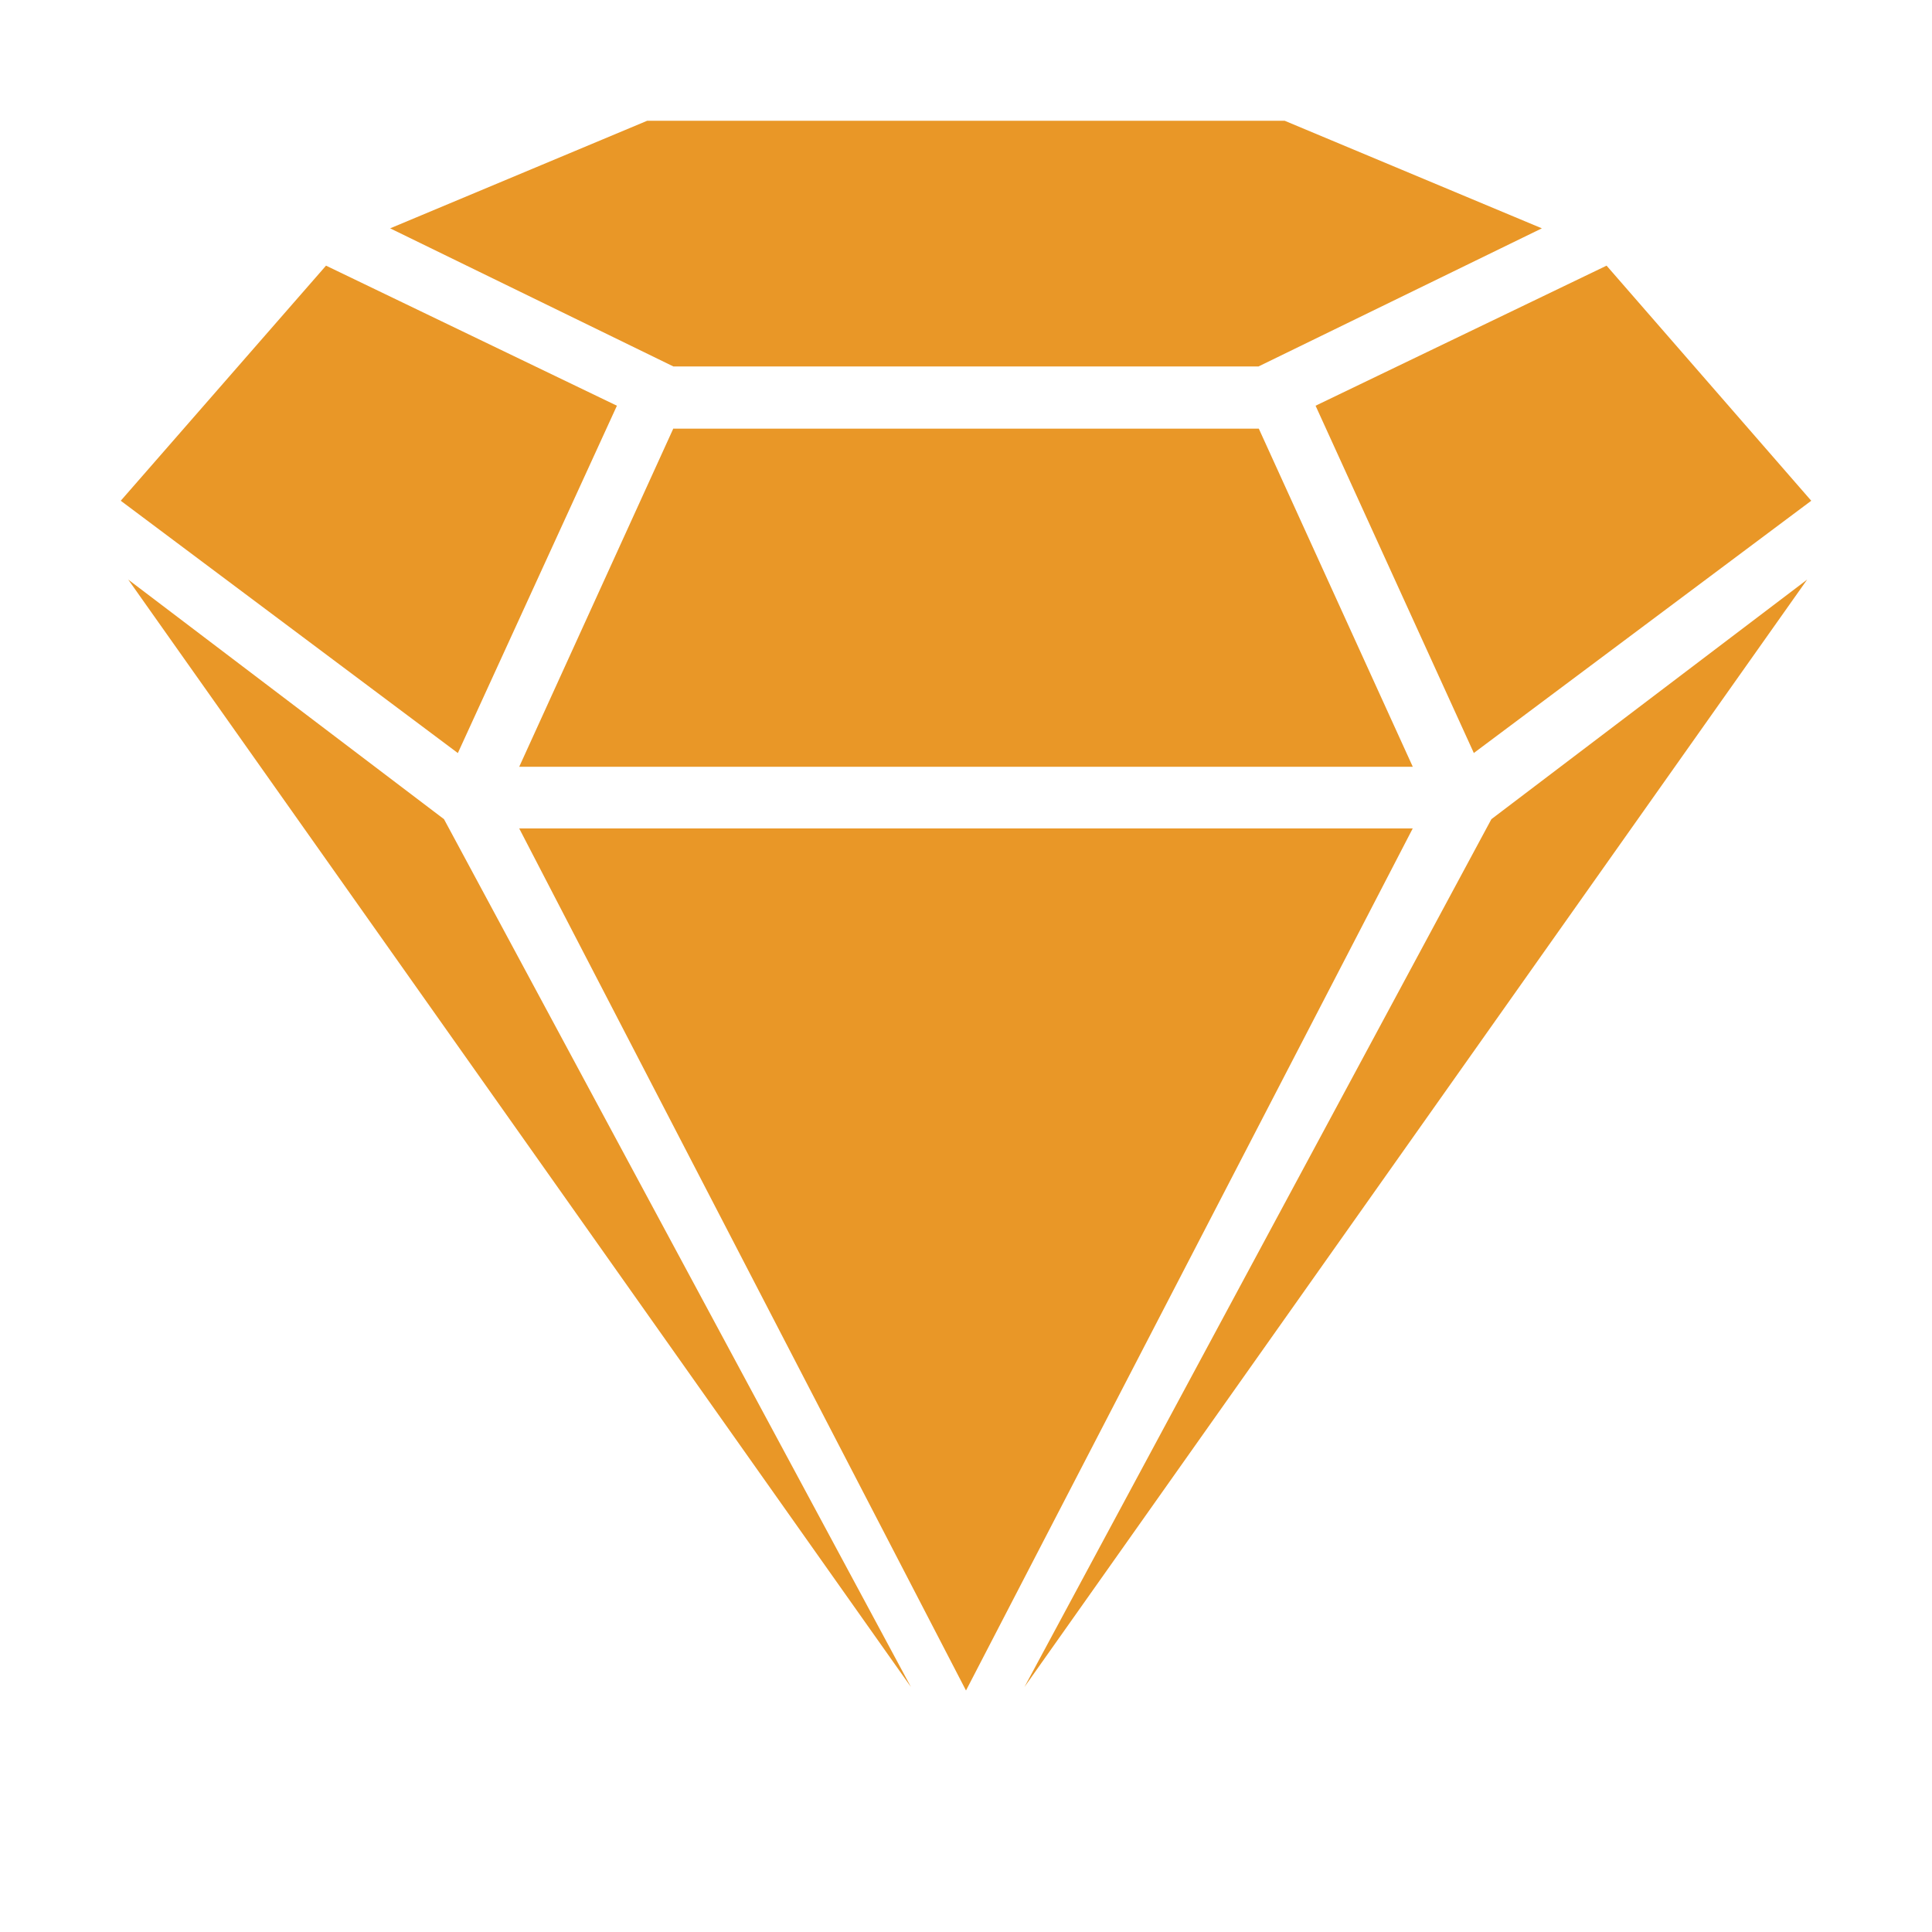 <!--
  - The MIT License (MIT)
  -
  - Copyright (c) 2015-2021 Elior "Mallowigi" Boukhobza
  -
  - Permission is hereby granted, free of charge, to any person obtaining a copy
  - of this software and associated documentation files (the "Software"), to deal
  - in the Software without restriction, including without limitation the rights
  - to use, copy, modify, merge, publish, distribute, sublicense, and/or sell
  - copies of the Software, and to permit persons to whom the Software is
  - furnished to do so, subject to the following conditions:
  -
  - The above copyright notice and this permission notice shall be included in all
  - copies or substantial portions of the Software.
  -
  - THE SOFTWARE IS PROVIDED "AS IS", WITHOUT WARRANTY OF ANY KIND, EXPRESS OR
  - IMPLIED, INCLUDING BUT NOT LIMITED TO THE WARRANTIES OF MERCHANTABILITY,
  - FITNESS FOR A PARTICULAR PURPOSE AND NONINFRINGEMENT. IN NO EVENT SHALL THE
  - AUTHORS OR COPYRIGHT HOLDERS BE LIABLE FOR ANY CLAIM, DAMAGES OR OTHER
  - LIABILITY, WHETHER IN AN ACTION OF CONTRACT, TORT OR OTHERWISE, ARISING FROM,
  - OUT OF OR IN CONNECTION WITH THE SOFTWARE OR THE USE OR OTHER DEALINGS IN THE
  - SOFTWARE.
  -
  -
  -->

<svg big="true" xmlns="http://www.w3.org/2000/svg" width="16px" height="16px" viewBox="0 0 16 16">
    <path fill="#E99727"
          d="M7.544,13.971L3.677,6.784,1.062,4.8ZM14.966,4.8L12.351,6.784,8.484,13.971ZM11.7,6.861H4.3L8,14l3.7-7.14h0ZM3.791,6.236L1,4.147,2.7,2.2l2.409,1.16L3.792,6.236h0ZM5.577,3.547L4.3,6.35h7.4l-1.275-2.8H5.577Zm6.63,2.688L15,4.147,13.305,2.2l-2.41,1.16,1.312,2.879h0Zm-1.785-3.2H5.577L3.231,1.891,5.36,1h5.279l2.13,0.891Z"
    />
</svg>
